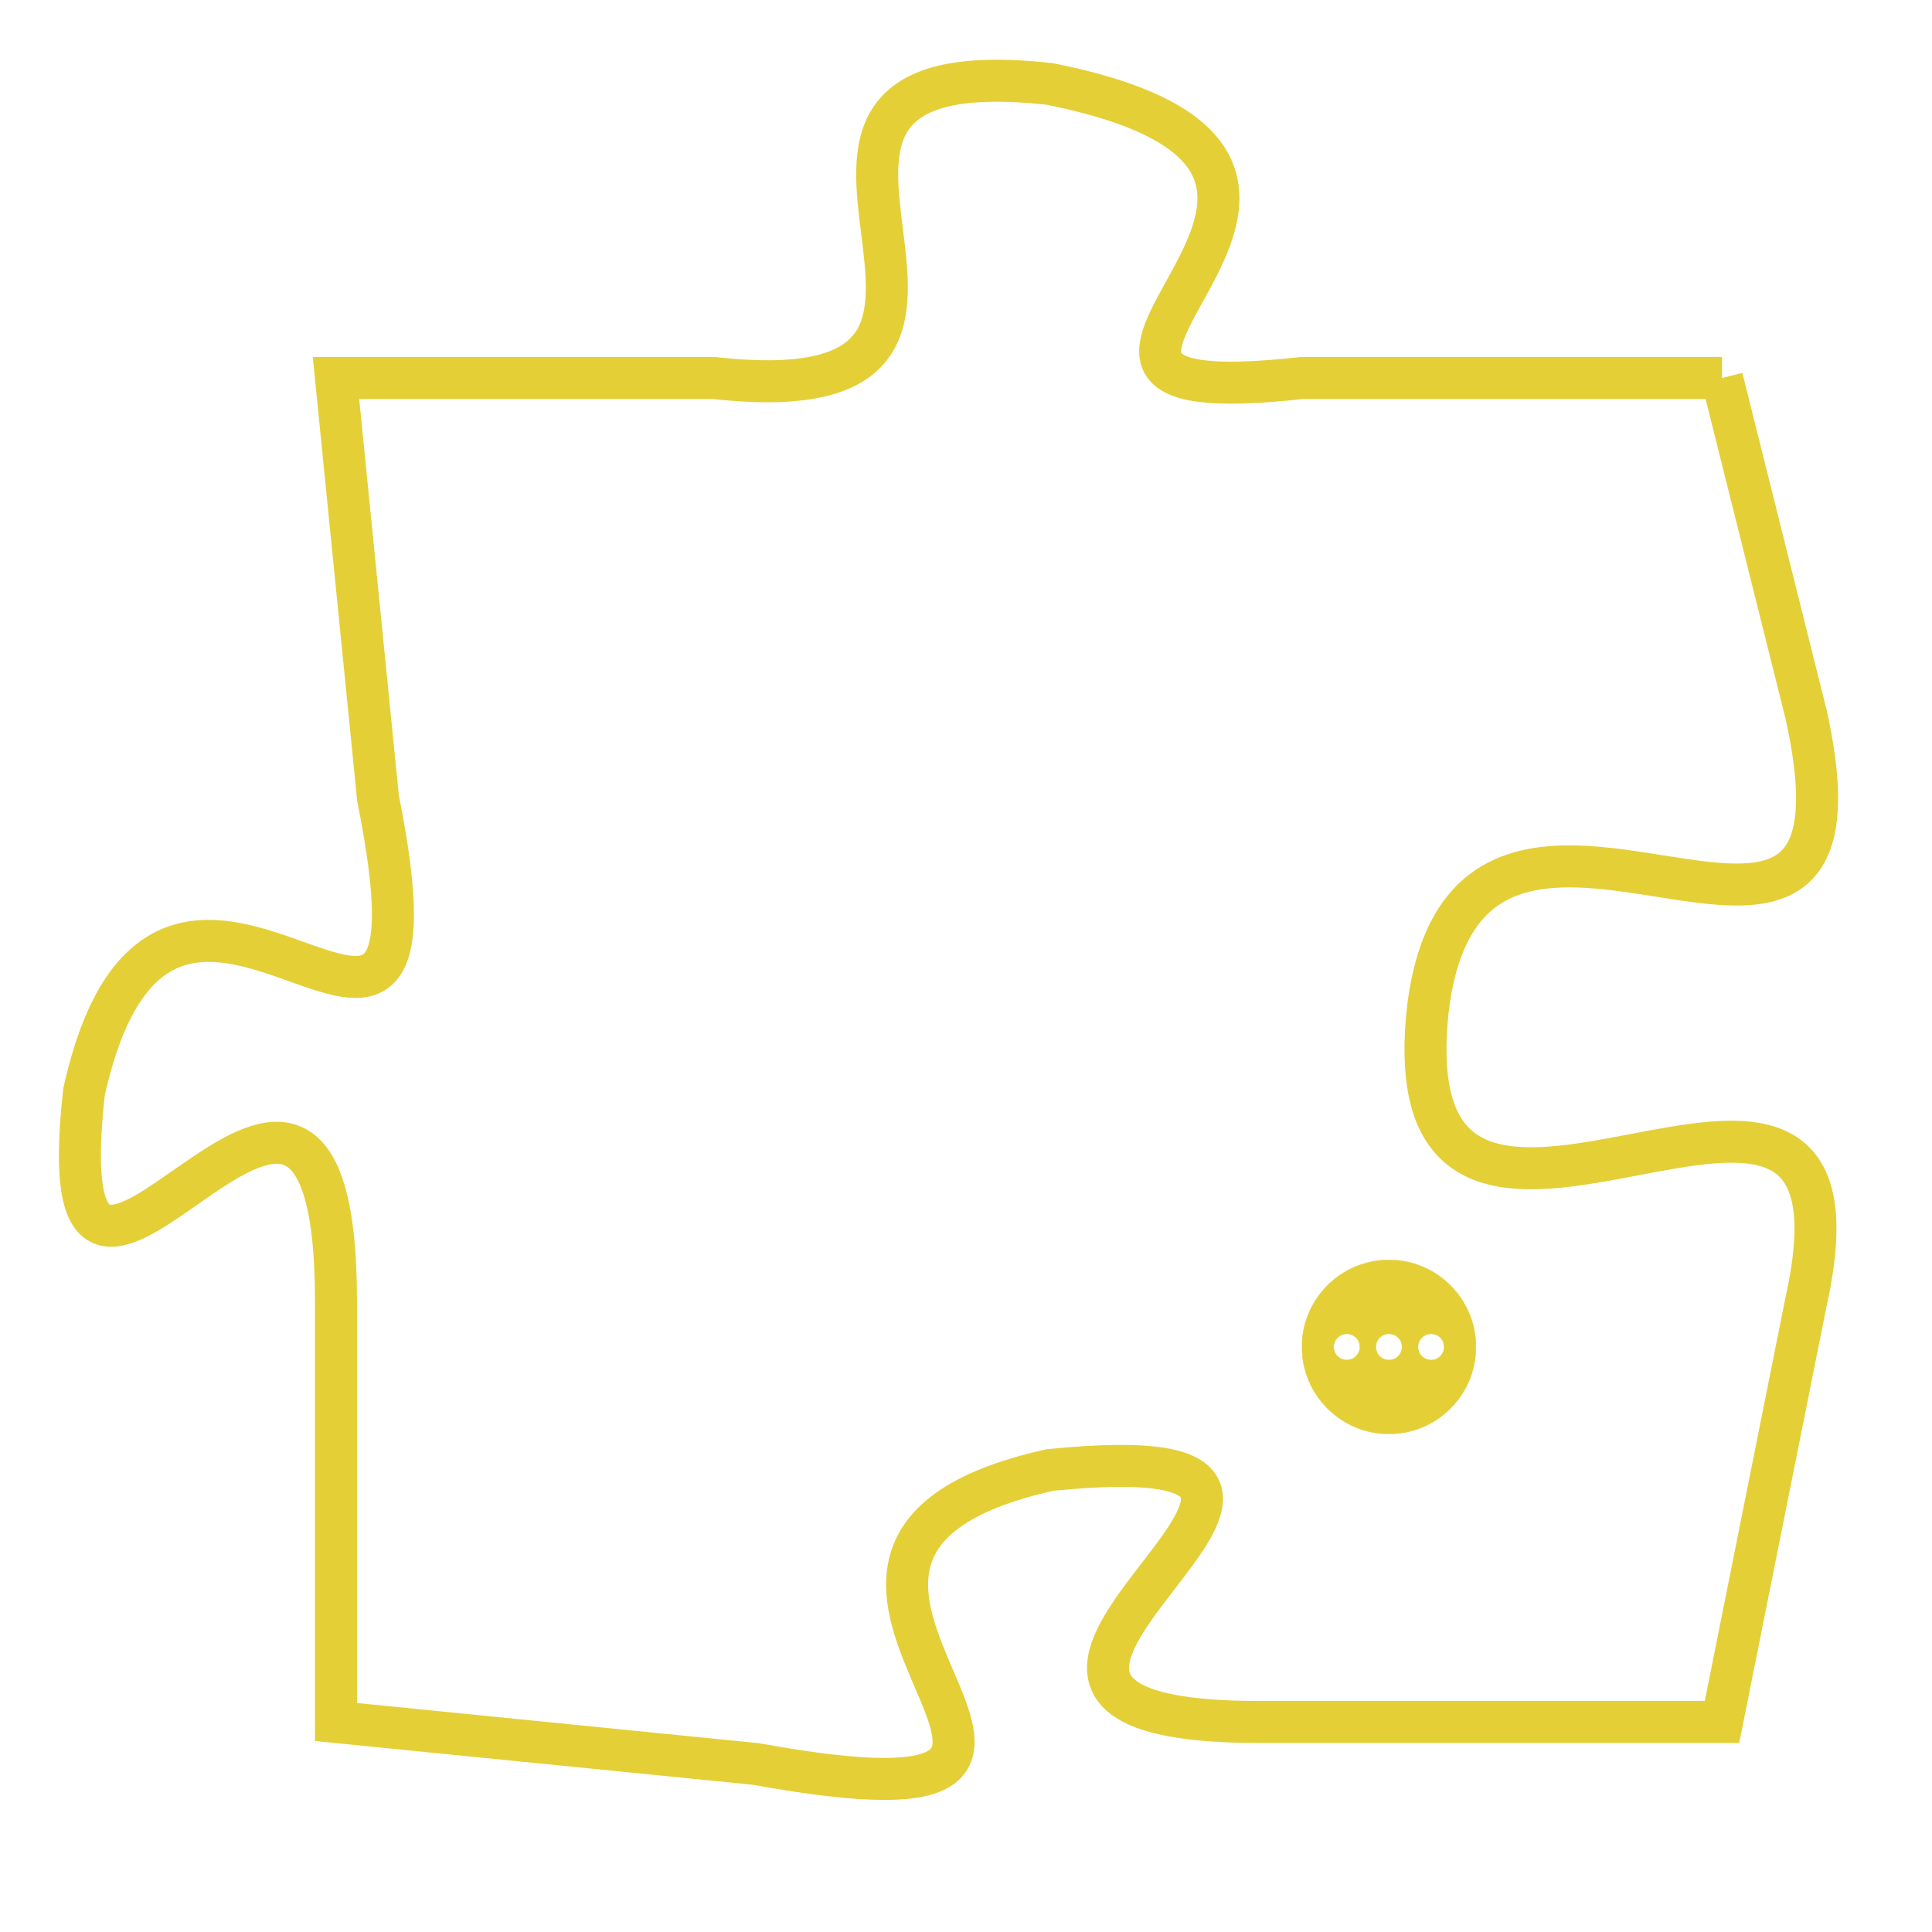 <svg version="1.1" xmlns="http://www.w3.org/2000/svg" xmlns:xlink="http://www.w3.org/1999/xlink" fill="transparent" x="0" y="0" width="350" height="350" preserveAspectRatio="xMinYMin slice"><style type="text/css">.links{fill:transparent;stroke: #E4CF37;}.links:hover{fill:#63D272; opacity:0.4;}</style><defs><g id="allt"><path id="t5142" d="M2409,1248 L2399,1248 C2390,1249 2403,1243 2393,1241 C2384,1240 2394,1249 2385,1248 L2376,1248 2376,1248 L2377,1258 C2379,1268 2372,1256 2370,1265 C2369,1274 2376,1260 2376,1270 L2376,1280 2376,1280 L2386,1281 C2397,1283 2384,1276 2393,1274 C2403,1273 2388,1280 2398,1280 L2409,1280 2409,1280 L2411,1270 C2413,1261 2401,1272 2402,1263 C2403,1255 2413,1265 2411,1256 L2409,1248"/></g><clipPath id="c" clipRule="evenodd" fill="transparent"><use href="#t5142"/></clipPath></defs><svg viewBox="2368 1239 46 45" preserveAspectRatio="xMinYMin meet"><svg width="4380" height="2430"><g><image crossorigin="anonymous" x="0" y="0" href="https://nftpuzzle.license-token.com/assets/completepuzzle.svg" width="100%" height="100%" /><g class="links"><use href="#t5142"/></g></g></svg><svg x="2399" y="1269" height="9%" width="9%" viewBox="0 0 330 330"><g><a xlink:href="https://nftpuzzle.license-token.com/" class="links"><title>See the most innovative NFT based token software licensing project</title><path fill="#E4CF37" id="more" d="M165,0C74.019,0,0,74.019,0,165s74.019,165,165,165s165-74.019,165-165S255.981,0,165,0z M85,190 c-13.785,0-25-11.215-25-25s11.215-25,25-25s25,11.215,25,25S98.785,190,85,190z M165,190c-13.785,0-25-11.215-25-25 s11.215-25,25-25s25,11.215,25,25S178.785,190,165,190z M245,190c-13.785,0-25-11.215-25-25s11.215-25,25-25 c13.785,0,25,11.215,25,25S258.785,190,245,190z"></path></a></g></svg></svg></svg>